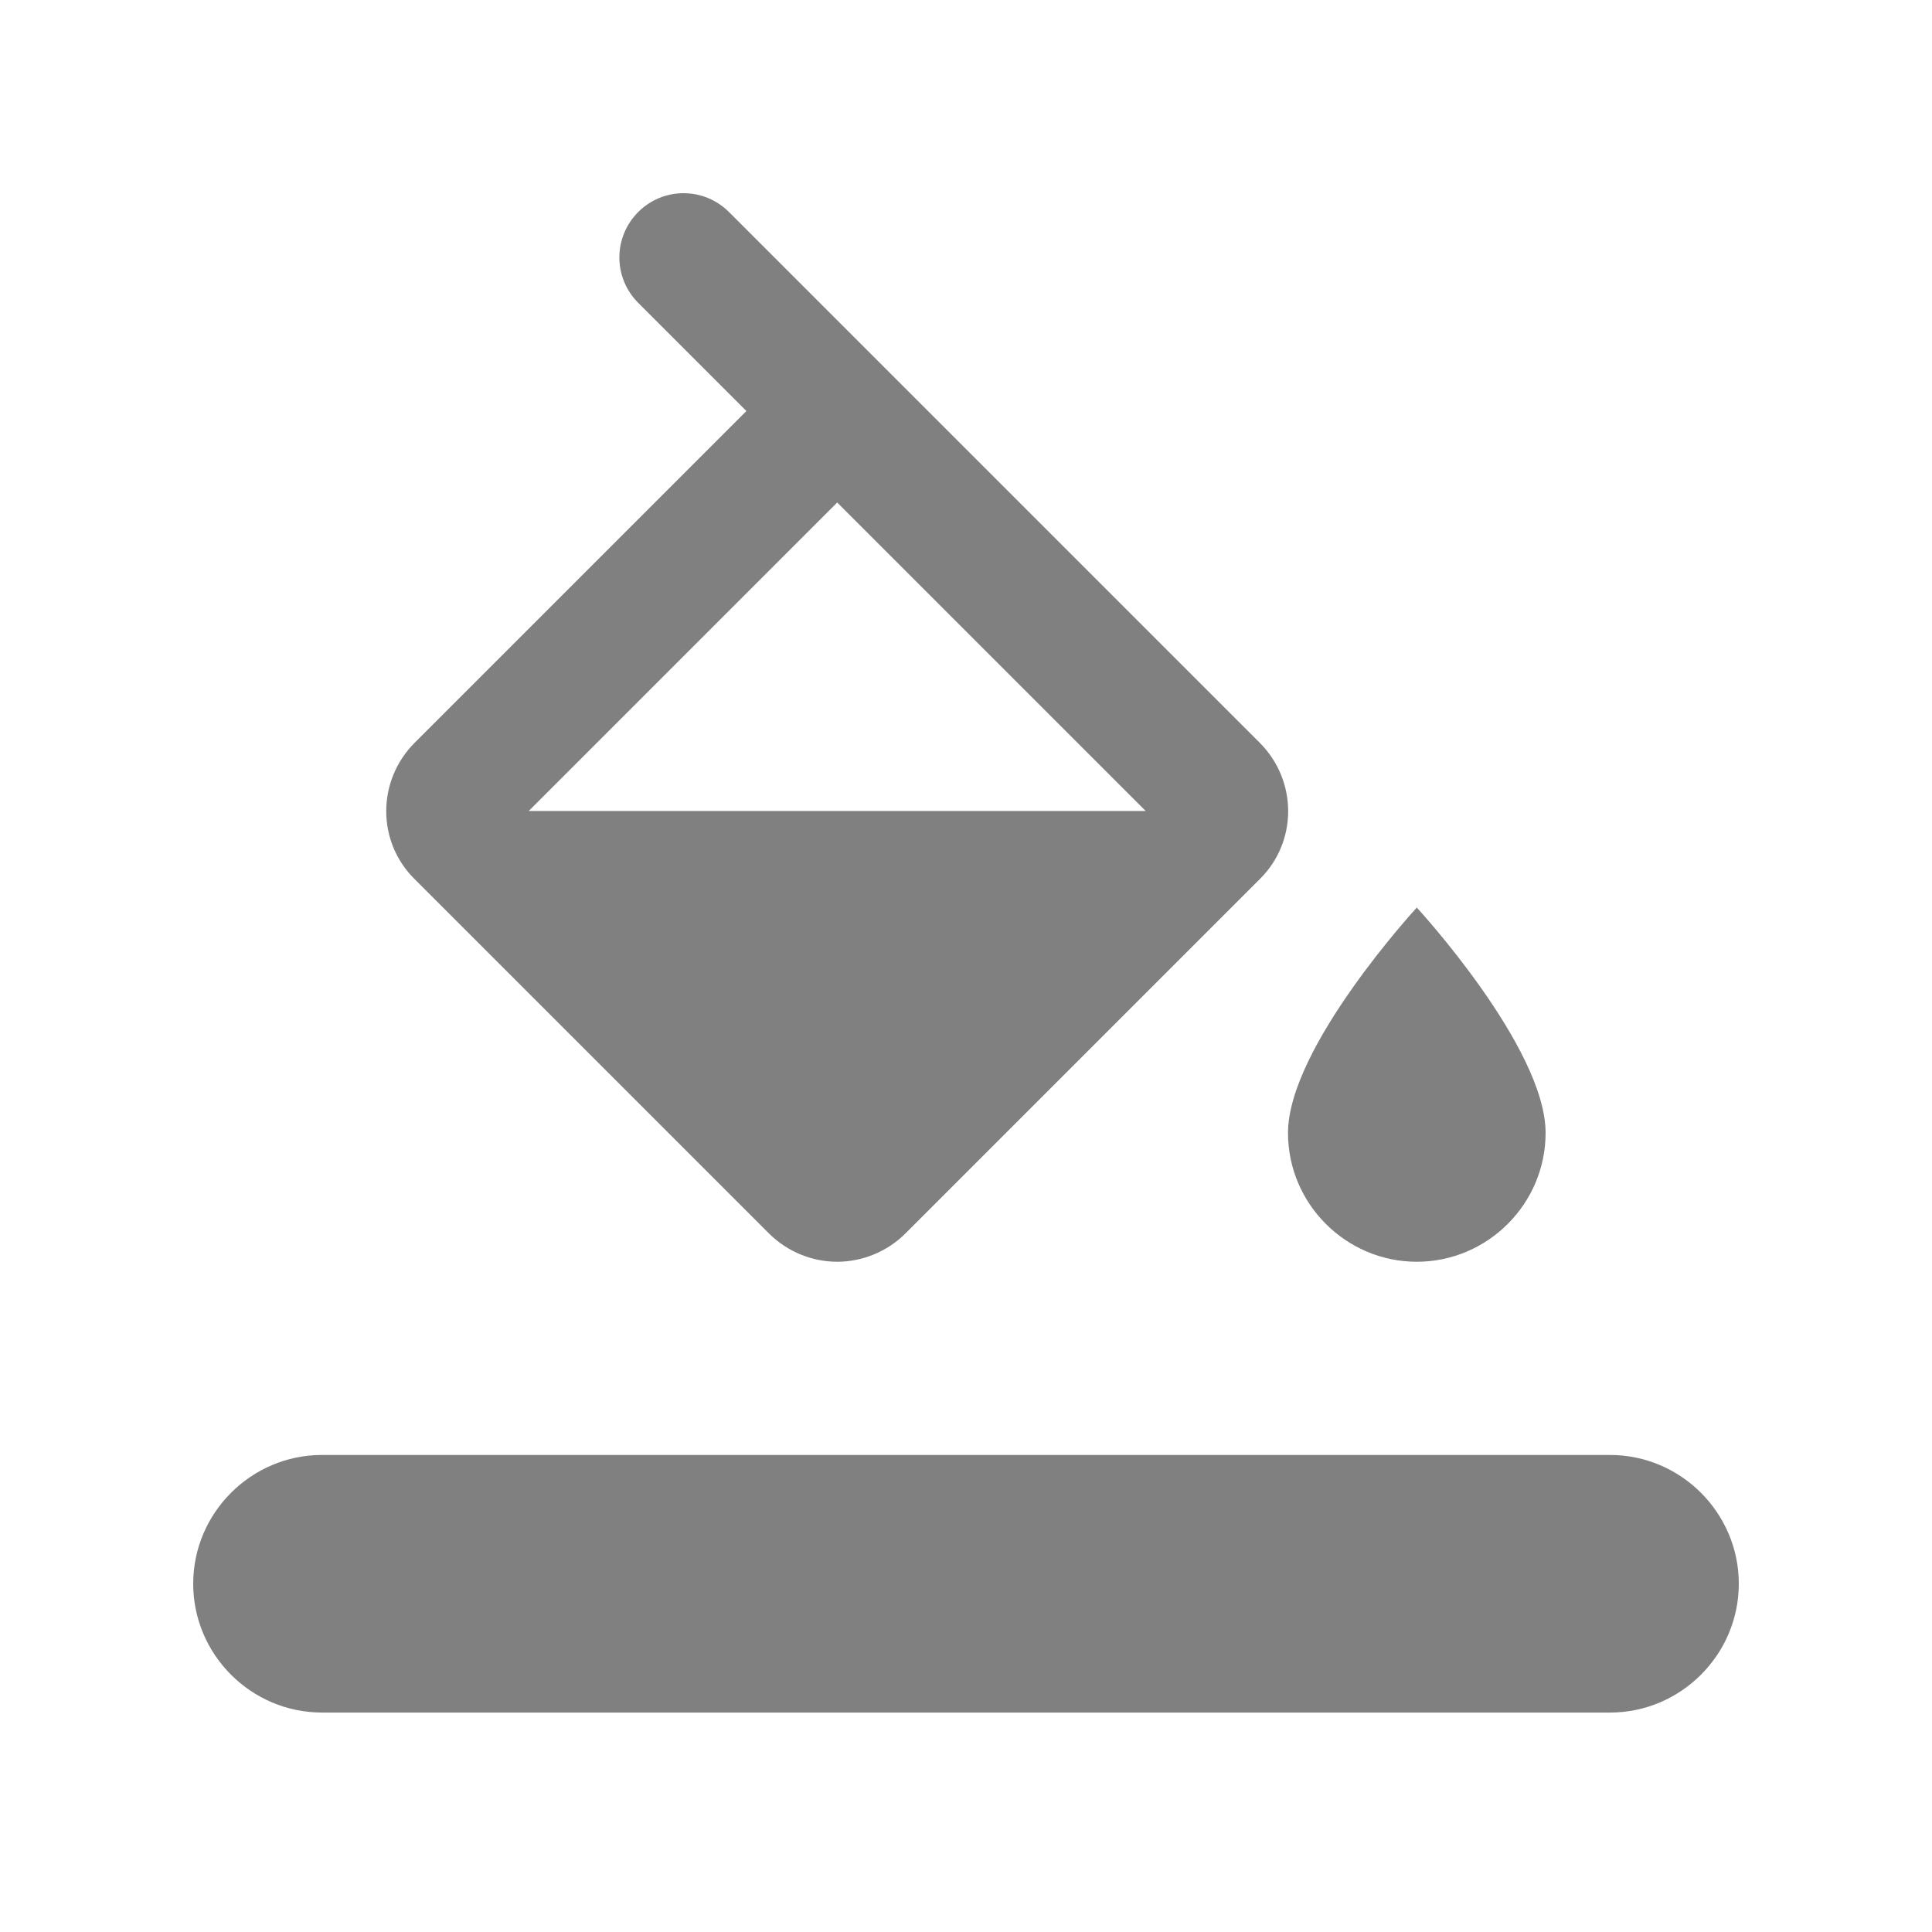 <svg width="24" height="24" viewBox="0 0 24 24" fill="none" xmlns="http://www.w3.org/2000/svg">
<path fill-rule="evenodd" clip-rule="evenodd" d="M15.648 9.226L9.056 2.634C8.906 2.484 8.704 2.4 8.492 2.4C8.28 2.4 8.077 2.484 7.928 2.634C7.616 2.946 7.616 3.45 7.928 3.762L9.272 5.106L5.152 9.226C4.68 9.698 4.68 10.458 5.152 10.922L9.552 15.322C9.784 15.554 10.096 15.674 10.4 15.674C10.704 15.674 11.016 15.554 11.248 15.322L15.648 10.922C16.12 10.458 16.12 9.698 15.648 9.226ZM6.568 10.074L10.4 6.242L14.232 10.074H6.568ZM17.6 11.274C17.6 11.274 16 13.01 16 14.074C16 14.954 16.72 15.674 17.6 15.674C18.48 15.674 19.2 14.954 19.2 14.074C19.2 13.01 17.6 11.274 17.6 11.274ZM4 18.074H20C20.88 18.074 21.6 18.794 21.6 19.674C21.6 20.554 20.88 21.274 20 21.274H4C3.12 21.274 2.4 20.554 2.4 19.674C2.4 18.794 3.12 18.074 4 18.074Z" fill="#808080"/>
</svg>
